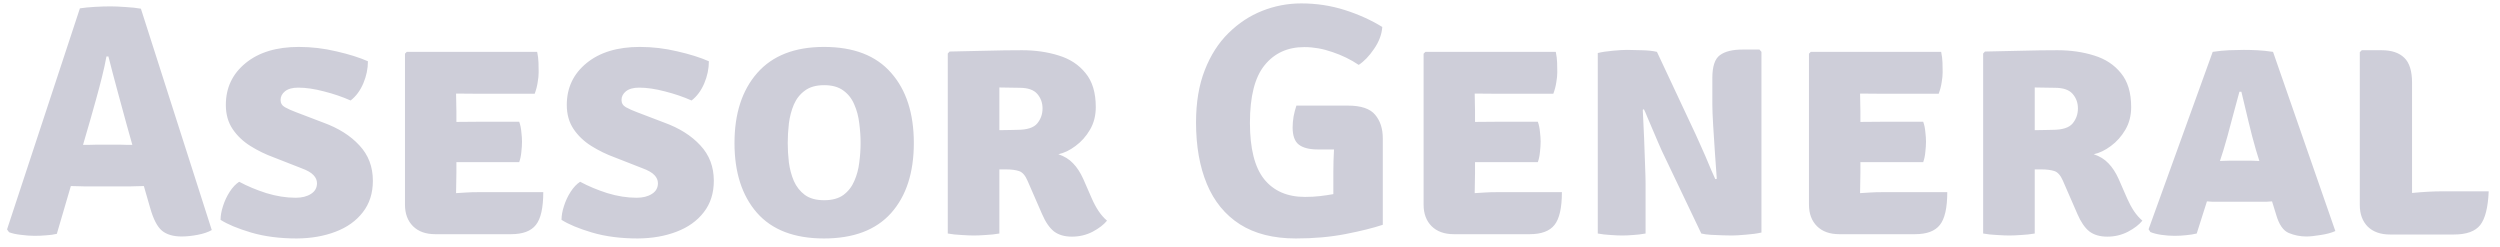 <svg width="182" height="18" viewBox="0 0 182 18" fill="none" xmlns="http://www.w3.org/2000/svg">
<path d="M6.105 13.568C5.977 13.568 5.825 13.564 5.649 13.556C5.481 13.548 5.317 13.544 5.157 13.544L4.137 17.024C3.897 17.08 3.637 17.116 3.357 17.132C3.085 17.156 2.801 17.168 2.505 17.168C2.217 17.168 1.889 17.144 1.521 17.096C1.161 17.056 0.873 16.992 0.657 16.904L0.513 16.7L5.817 0.608C6.121 0.56 6.485 0.524 6.909 0.5C7.341 0.476 7.717 0.464 8.037 0.464C8.341 0.464 8.709 0.48 9.141 0.512C9.573 0.536 9.945 0.576 10.257 0.632L15.417 16.748C15.153 16.9 14.809 17.016 14.385 17.096C13.969 17.176 13.581 17.216 13.221 17.216C12.613 17.216 12.137 17.076 11.793 16.796C11.449 16.508 11.161 15.952 10.929 15.128L10.473 13.544C10.321 13.544 10.157 13.548 9.981 13.556C9.805 13.564 9.653 13.568 9.525 13.568H6.105ZM6.585 8.684L6.045 10.544C6.197 10.544 6.361 10.544 6.537 10.544C6.713 10.536 6.869 10.532 7.005 10.532H8.757C8.877 10.532 9.013 10.536 9.165 10.544C9.325 10.544 9.481 10.544 9.633 10.544L9.213 9.044C9.029 8.372 8.813 7.58 8.565 6.668C8.317 5.756 8.093 4.904 7.893 4.112H7.749C7.669 4.56 7.561 5.056 7.425 5.6C7.289 6.144 7.145 6.688 6.993 7.232C6.849 7.768 6.713 8.252 6.585 8.684ZM16.057 16.004C16.057 15.7 16.117 15.364 16.237 14.996C16.357 14.62 16.521 14.272 16.729 13.952C16.937 13.632 17.165 13.392 17.413 13.232C18.005 13.552 18.665 13.828 19.393 14.06C20.121 14.284 20.833 14.396 21.529 14.396C21.977 14.396 22.345 14.304 22.633 14.12C22.929 13.936 23.077 13.676 23.077 13.34C23.077 13.124 22.993 12.928 22.825 12.752C22.657 12.568 22.365 12.4 21.949 12.248L19.957 11.468C19.341 11.244 18.765 10.964 18.229 10.628C17.693 10.292 17.261 9.88 16.933 9.392C16.605 8.904 16.441 8.32 16.441 7.64C16.441 6.392 16.921 5.376 17.881 4.592C18.841 3.808 20.133 3.416 21.757 3.416C22.677 3.416 23.589 3.524 24.493 3.74C25.405 3.948 26.169 4.188 26.785 4.46C26.785 5.004 26.673 5.54 26.449 6.068C26.225 6.596 25.917 7.012 25.525 7.316C24.933 7.052 24.289 6.832 23.593 6.656C22.897 6.472 22.269 6.38 21.709 6.38C21.293 6.38 20.973 6.468 20.749 6.644C20.533 6.82 20.425 7.032 20.425 7.28C20.425 7.512 20.533 7.688 20.749 7.808C20.965 7.928 21.233 8.048 21.553 8.168L23.533 8.924C24.637 9.324 25.513 9.876 26.161 10.58C26.817 11.276 27.145 12.136 27.145 13.16C27.145 14.064 26.901 14.828 26.413 15.452C25.933 16.076 25.273 16.548 24.433 16.868C23.601 17.188 22.661 17.352 21.613 17.36C20.365 17.36 19.253 17.216 18.277 16.928C17.309 16.64 16.569 16.332 16.057 16.004ZM39.55 13.988C39.55 15.132 39.37 15.928 39.01 16.376C38.658 16.824 38.058 17.048 37.21 17.048H31.678C30.998 17.048 30.462 16.856 30.07 16.472C29.678 16.08 29.482 15.556 29.482 14.9V3.908L29.614 3.776H39.106C39.162 4.048 39.194 4.308 39.202 4.556C39.21 4.804 39.214 5.04 39.214 5.264C39.214 5.48 39.19 5.724 39.142 5.996C39.102 6.268 39.03 6.544 38.926 6.824H34.726C34.39 6.824 33.882 6.82 33.202 6.812C33.21 7.06 33.214 7.272 33.214 7.448C33.222 7.624 33.226 7.836 33.226 8.084V8.876C33.89 8.868 34.39 8.864 34.726 8.864H37.798C37.878 9.08 37.93 9.328 37.954 9.608C37.986 9.88 38.002 10.112 38.002 10.304C38.002 10.528 37.986 10.78 37.954 11.06C37.93 11.332 37.878 11.58 37.798 11.804H34.726C34.574 11.804 34.362 11.804 34.09 11.804C33.818 11.804 33.53 11.804 33.226 11.804V12.584C33.226 12.88 33.222 13.124 33.214 13.316C33.206 13.508 33.202 13.748 33.202 14.036V14.06C33.482 14.044 33.742 14.028 33.982 14.012C34.222 13.996 34.514 13.988 34.858 13.988H39.55ZM40.878 16.004C40.878 15.7 40.938 15.364 41.058 14.996C41.178 14.62 41.342 14.272 41.55 13.952C41.758 13.632 41.986 13.392 42.234 13.232C42.826 13.552 43.486 13.828 44.214 14.06C44.942 14.284 45.654 14.396 46.35 14.396C46.798 14.396 47.166 14.304 47.454 14.12C47.75 13.936 47.898 13.676 47.898 13.34C47.898 13.124 47.814 12.928 47.646 12.752C47.478 12.568 47.186 12.4 46.77 12.248L44.778 11.468C44.162 11.244 43.586 10.964 43.05 10.628C42.514 10.292 42.082 9.88 41.754 9.392C41.426 8.904 41.262 8.32 41.262 7.64C41.262 6.392 41.742 5.376 42.702 4.592C43.662 3.808 44.954 3.416 46.578 3.416C47.498 3.416 48.41 3.524 49.314 3.74C50.226 3.948 50.99 4.188 51.606 4.46C51.606 5.004 51.494 5.54 51.27 6.068C51.046 6.596 50.738 7.012 50.346 7.316C49.754 7.052 49.11 6.832 48.414 6.656C47.718 6.472 47.09 6.38 46.53 6.38C46.114 6.38 45.794 6.468 45.57 6.644C45.354 6.82 45.246 7.032 45.246 7.28C45.246 7.512 45.354 7.688 45.57 7.808C45.786 7.928 46.054 8.048 46.374 8.168L48.354 8.924C49.458 9.324 50.334 9.876 50.982 10.58C51.638 11.276 51.966 12.136 51.966 13.16C51.966 14.064 51.722 14.828 51.234 15.452C50.754 16.076 50.094 16.548 49.254 16.868C48.422 17.188 47.482 17.352 46.434 17.36C45.186 17.36 44.074 17.216 43.098 16.928C42.13 16.64 41.39 16.332 40.878 16.004ZM53.471 10.412C53.471 8.268 54.023 6.568 55.127 5.312C56.239 4.048 57.859 3.416 59.987 3.416C62.147 3.416 63.775 4.044 64.871 5.3C65.975 6.548 66.527 8.252 66.527 10.412C66.527 12.572 65.975 14.272 64.871 15.512C63.767 16.744 62.139 17.36 59.987 17.36C57.827 17.36 56.199 16.736 55.103 15.488C54.015 14.24 53.471 12.548 53.471 10.412ZM57.347 10.412C57.347 10.868 57.375 11.34 57.431 11.828C57.495 12.308 57.615 12.756 57.791 13.172C57.975 13.588 58.243 13.928 58.595 14.192C58.947 14.448 59.415 14.576 59.999 14.576C60.583 14.576 61.051 14.448 61.403 14.192C61.755 13.928 62.019 13.588 62.195 13.172C62.379 12.756 62.499 12.308 62.555 11.828C62.619 11.34 62.651 10.868 62.651 10.412C62.651 9.948 62.619 9.472 62.555 8.984C62.499 8.488 62.379 8.032 62.195 7.616C62.019 7.192 61.755 6.852 61.403 6.596C61.051 6.332 60.583 6.2 59.999 6.2C59.415 6.2 58.947 6.332 58.595 6.596C58.243 6.852 57.975 7.192 57.791 7.616C57.615 8.032 57.495 8.488 57.431 8.984C57.375 9.472 57.347 9.948 57.347 10.412ZM79.773 7.796C79.773 8.412 79.633 8.96 79.353 9.44C79.073 9.92 78.722 10.316 78.297 10.628C77.882 10.94 77.466 11.14 77.049 11.228C77.481 11.372 77.838 11.592 78.118 11.888C78.406 12.184 78.653 12.564 78.862 13.028L79.486 14.456C79.629 14.784 79.793 15.088 79.978 15.368C80.162 15.64 80.365 15.872 80.59 16.064C80.358 16.352 80.01 16.62 79.546 16.868C79.082 17.108 78.578 17.228 78.034 17.228C77.498 17.228 77.061 17.1 76.725 16.844C76.397 16.58 76.109 16.16 75.862 15.584L74.805 13.16C74.638 12.768 74.43 12.532 74.181 12.452C73.933 12.372 73.614 12.332 73.222 12.332H72.754V17C72.433 17.056 72.102 17.092 71.757 17.108C71.421 17.132 71.133 17.144 70.894 17.144C70.669 17.144 70.374 17.132 70.005 17.108C69.638 17.092 69.302 17.056 68.998 17V3.896L69.129 3.752C70.097 3.728 71.005 3.708 71.853 3.692C72.71 3.668 73.561 3.656 74.409 3.656C75.37 3.656 76.257 3.784 77.073 4.04C77.889 4.288 78.541 4.716 79.029 5.324C79.525 5.924 79.773 6.748 79.773 7.796ZM72.754 6.368V9.476C73.034 9.468 73.29 9.464 73.522 9.464C73.761 9.456 73.938 9.452 74.049 9.452C74.769 9.452 75.257 9.296 75.513 8.984C75.769 8.672 75.897 8.308 75.897 7.892C75.897 7.484 75.769 7.132 75.513 6.836C75.257 6.54 74.829 6.392 74.23 6.392C73.942 6.392 73.694 6.388 73.486 6.38C73.278 6.372 73.034 6.368 72.754 6.368ZM97.067 12.548C97.067 12.284 97.071 12.012 97.079 11.732C97.087 11.452 97.099 11.168 97.115 10.88H95.939C95.323 10.88 94.863 10.764 94.559 10.532C94.255 10.3 94.103 9.88 94.103 9.272C94.103 9.024 94.127 8.756 94.175 8.468C94.231 8.18 94.299 7.92 94.379 7.688H98.135C99.087 7.688 99.747 7.912 100.115 8.36C100.483 8.8 100.667 9.368 100.667 10.064V16.364C99.971 16.596 99.071 16.82 97.967 17.036C96.863 17.252 95.655 17.36 94.343 17.36C92.703 17.36 91.343 17.016 90.263 16.328C89.191 15.64 88.391 14.664 87.863 13.4C87.335 12.136 87.071 10.64 87.071 8.912C87.071 7.456 87.283 6.188 87.707 5.108C88.131 4.02 88.707 3.12 89.435 2.408C90.163 1.688 90.983 1.148 91.895 0.788C92.807 0.428 93.751 0.248 94.727 0.248C95.831 0.248 96.887 0.408 97.895 0.728C98.903 1.048 99.815 1.46 100.631 1.964C100.591 2.508 100.391 3.04 100.031 3.56C99.679 4.08 99.307 4.468 98.915 4.724C98.331 4.332 97.691 4.02 96.995 3.788C96.307 3.548 95.627 3.428 94.955 3.428C93.739 3.428 92.775 3.868 92.063 4.748C91.351 5.62 90.995 7.016 90.995 8.936C90.995 10.808 91.339 12.176 92.027 13.04C92.723 13.904 93.715 14.336 95.003 14.336C95.387 14.336 95.751 14.316 96.095 14.276C96.439 14.236 96.763 14.188 97.067 14.132V12.548ZM113.706 13.988C113.706 15.132 113.526 15.928 113.166 16.376C112.814 16.824 112.214 17.048 111.366 17.048H105.834C105.154 17.048 104.618 16.856 104.226 16.472C103.834 16.08 103.638 15.556 103.638 14.9V3.908L103.77 3.776H113.262C113.318 4.048 113.35 4.308 113.358 4.556C113.366 4.804 113.37 5.04 113.37 5.264C113.37 5.48 113.346 5.724 113.298 5.996C113.258 6.268 113.186 6.544 113.082 6.824H108.882C108.546 6.824 108.038 6.82 107.358 6.812C107.366 7.06 107.37 7.272 107.37 7.448C107.378 7.624 107.382 7.836 107.382 8.084V8.876C108.046 8.868 108.546 8.864 108.882 8.864H111.954C112.034 9.08 112.086 9.328 112.11 9.608C112.142 9.88 112.158 10.112 112.158 10.304C112.158 10.528 112.142 10.78 112.11 11.06C112.086 11.332 112.034 11.58 111.954 11.804H108.882C108.73 11.804 108.518 11.804 108.246 11.804C107.974 11.804 107.686 11.804 107.382 11.804V12.584C107.382 12.88 107.378 13.124 107.37 13.316C107.362 13.508 107.358 13.748 107.358 14.036V14.06C107.638 14.044 107.898 14.028 108.138 14.012C108.378 13.996 108.67 13.988 109.014 13.988H113.706ZM120.974 10.964C120.918 10.836 120.83 10.636 120.71 10.364C120.59 10.084 120.462 9.784 120.326 9.464C120.19 9.144 120.062 8.844 119.942 8.564C119.83 8.284 119.742 8.08 119.678 7.952L119.594 7.988C119.626 8.62 119.658 9.304 119.69 10.04C119.722 10.768 119.746 11.436 119.762 12.044C119.786 12.644 119.798 13.08 119.798 13.352V17C119.486 17.056 119.186 17.092 118.898 17.108C118.61 17.132 118.342 17.144 118.094 17.144C117.87 17.144 117.59 17.132 117.254 17.108C116.926 17.092 116.614 17.056 116.318 17V3.86C116.614 3.788 116.982 3.732 117.422 3.692C117.862 3.652 118.202 3.632 118.442 3.632C118.69 3.632 119.042 3.64 119.498 3.656C119.954 3.664 120.33 3.704 120.626 3.776L123.446 9.788C123.502 9.9 123.594 10.104 123.722 10.4C123.858 10.696 124.002 11.02 124.154 11.372C124.306 11.724 124.446 12.056 124.574 12.368C124.71 12.672 124.81 12.896 124.874 13.04L124.982 13.016C124.95 12.488 124.906 11.872 124.85 11.168C124.802 10.464 124.758 9.784 124.718 9.128C124.678 8.472 124.658 7.948 124.658 7.556V5.684C124.658 4.836 124.842 4.28 125.21 4.016C125.578 3.744 126.126 3.608 126.854 3.608H128.09L128.234 3.776V16.928C127.922 17 127.546 17.052 127.106 17.084C126.666 17.124 126.33 17.144 126.098 17.144C125.938 17.144 125.718 17.14 125.438 17.132C125.158 17.124 124.87 17.112 124.574 17.096C124.286 17.08 124.046 17.048 123.854 17L120.974 10.964ZM141.761 13.988C141.761 15.132 141.581 15.928 141.221 16.376C140.869 16.824 140.269 17.048 139.421 17.048H133.889C133.209 17.048 132.673 16.856 132.281 16.472C131.889 16.08 131.693 15.556 131.693 14.9V3.908L131.825 3.776H141.317C141.373 4.048 141.405 4.308 141.413 4.556C141.421 4.804 141.425 5.04 141.425 5.264C141.425 5.48 141.401 5.724 141.353 5.996C141.313 6.268 141.241 6.544 141.137 6.824H136.937C136.601 6.824 136.093 6.82 135.413 6.812C135.421 7.06 135.425 7.272 135.425 7.448C135.433 7.624 135.437 7.836 135.437 8.084V8.876C136.101 8.868 136.601 8.864 136.937 8.864H140.009C140.089 9.08 140.141 9.328 140.165 9.608C140.197 9.88 140.213 10.112 140.213 10.304C140.213 10.528 140.197 10.78 140.165 11.06C140.141 11.332 140.089 11.58 140.009 11.804H136.937C136.785 11.804 136.573 11.804 136.301 11.804C136.029 11.804 135.741 11.804 135.437 11.804V12.584C135.437 12.88 135.433 13.124 135.425 13.316C135.417 13.508 135.413 13.748 135.413 14.036V14.06C135.693 14.044 135.953 14.028 136.193 14.012C136.433 13.996 136.725 13.988 137.069 13.988H141.761ZM155.149 7.796C155.149 8.412 155.009 8.96 154.729 9.44C154.449 9.92 154.097 10.316 153.673 10.628C153.257 10.94 152.841 11.14 152.425 11.228C152.857 11.372 153.213 11.592 153.493 11.888C153.781 12.184 154.029 12.564 154.237 13.028L154.861 14.456C155.005 14.784 155.169 15.088 155.353 15.368C155.537 15.64 155.741 15.872 155.965 16.064C155.733 16.352 155.385 16.62 154.921 16.868C154.457 17.108 153.953 17.228 153.409 17.228C152.873 17.228 152.437 17.1 152.101 16.844C151.773 16.58 151.485 16.16 151.237 15.584L150.181 13.16C150.013 12.768 149.805 12.532 149.557 12.452C149.309 12.372 148.989 12.332 148.597 12.332H148.129V17C147.809 17.056 147.477 17.092 147.133 17.108C146.797 17.132 146.509 17.144 146.269 17.144C146.045 17.144 145.749 17.132 145.381 17.108C145.013 17.092 144.677 17.056 144.373 17V3.896L144.505 3.752C145.473 3.728 146.381 3.708 147.229 3.692C148.085 3.668 148.937 3.656 149.785 3.656C150.745 3.656 151.633 3.784 152.449 4.04C153.265 4.288 153.917 4.716 154.405 5.324C154.901 5.924 155.149 6.748 155.149 7.796ZM148.129 6.368V9.476C148.409 9.468 148.665 9.464 148.897 9.464C149.137 9.456 149.313 9.452 149.425 9.452C150.145 9.452 150.633 9.296 150.889 8.984C151.145 8.672 151.273 8.308 151.273 7.892C151.273 7.484 151.145 7.132 150.889 6.836C150.633 6.54 150.205 6.392 149.605 6.392C149.317 6.392 149.069 6.388 148.861 6.38C148.653 6.372 148.409 6.368 148.129 6.368ZM161.397 14.684C161.269 14.684 161.145 14.684 161.025 14.684C160.905 14.676 160.785 14.668 160.665 14.66L159.921 17C159.689 17.056 159.437 17.096 159.165 17.12C158.893 17.152 158.609 17.168 158.313 17.168C157.993 17.168 157.669 17.144 157.341 17.096C157.021 17.048 156.757 16.98 156.549 16.892L156.417 16.688L161.085 3.776C161.501 3.712 161.901 3.672 162.285 3.656C162.677 3.64 163.033 3.632 163.353 3.632C163.649 3.632 163.969 3.64 164.313 3.656C164.657 3.672 165.045 3.712 165.477 3.776L170.013 16.82C169.733 16.948 169.377 17.044 168.945 17.108C168.513 17.18 168.165 17.216 167.901 17.216C167.461 17.216 167.037 17.132 166.629 16.964C166.221 16.796 165.913 16.352 165.705 15.632L165.405 14.66C165.277 14.668 165.153 14.676 165.033 14.684C164.913 14.684 164.785 14.684 164.649 14.684H161.397ZM161.877 10.892L161.613 11.72C161.733 11.712 161.853 11.708 161.973 11.708C162.093 11.7 162.217 11.696 162.345 11.696H163.845C163.965 11.696 164.073 11.7 164.169 11.708C164.273 11.708 164.377 11.712 164.481 11.72L164.229 10.904C164.045 10.272 163.861 9.568 163.677 8.792C163.493 8.016 163.325 7.312 163.173 6.68H163.029C162.861 7.288 162.673 7.984 162.465 8.768C162.265 9.552 162.069 10.26 161.877 10.892ZM181.177 13.928C181.129 15.096 180.925 15.912 180.565 16.376C180.205 16.84 179.565 17.072 178.645 17.072H173.989C173.301 17.072 172.761 16.88 172.369 16.496C171.985 16.104 171.793 15.58 171.793 14.924V3.8L171.937 3.656H173.377C174.105 3.656 174.657 3.84 175.033 4.208C175.409 4.568 175.597 5.172 175.597 6.02V14.048C176.421 13.968 177.161 13.928 177.817 13.928H181.177Z" fill="#CECED9"/>
</svg>
